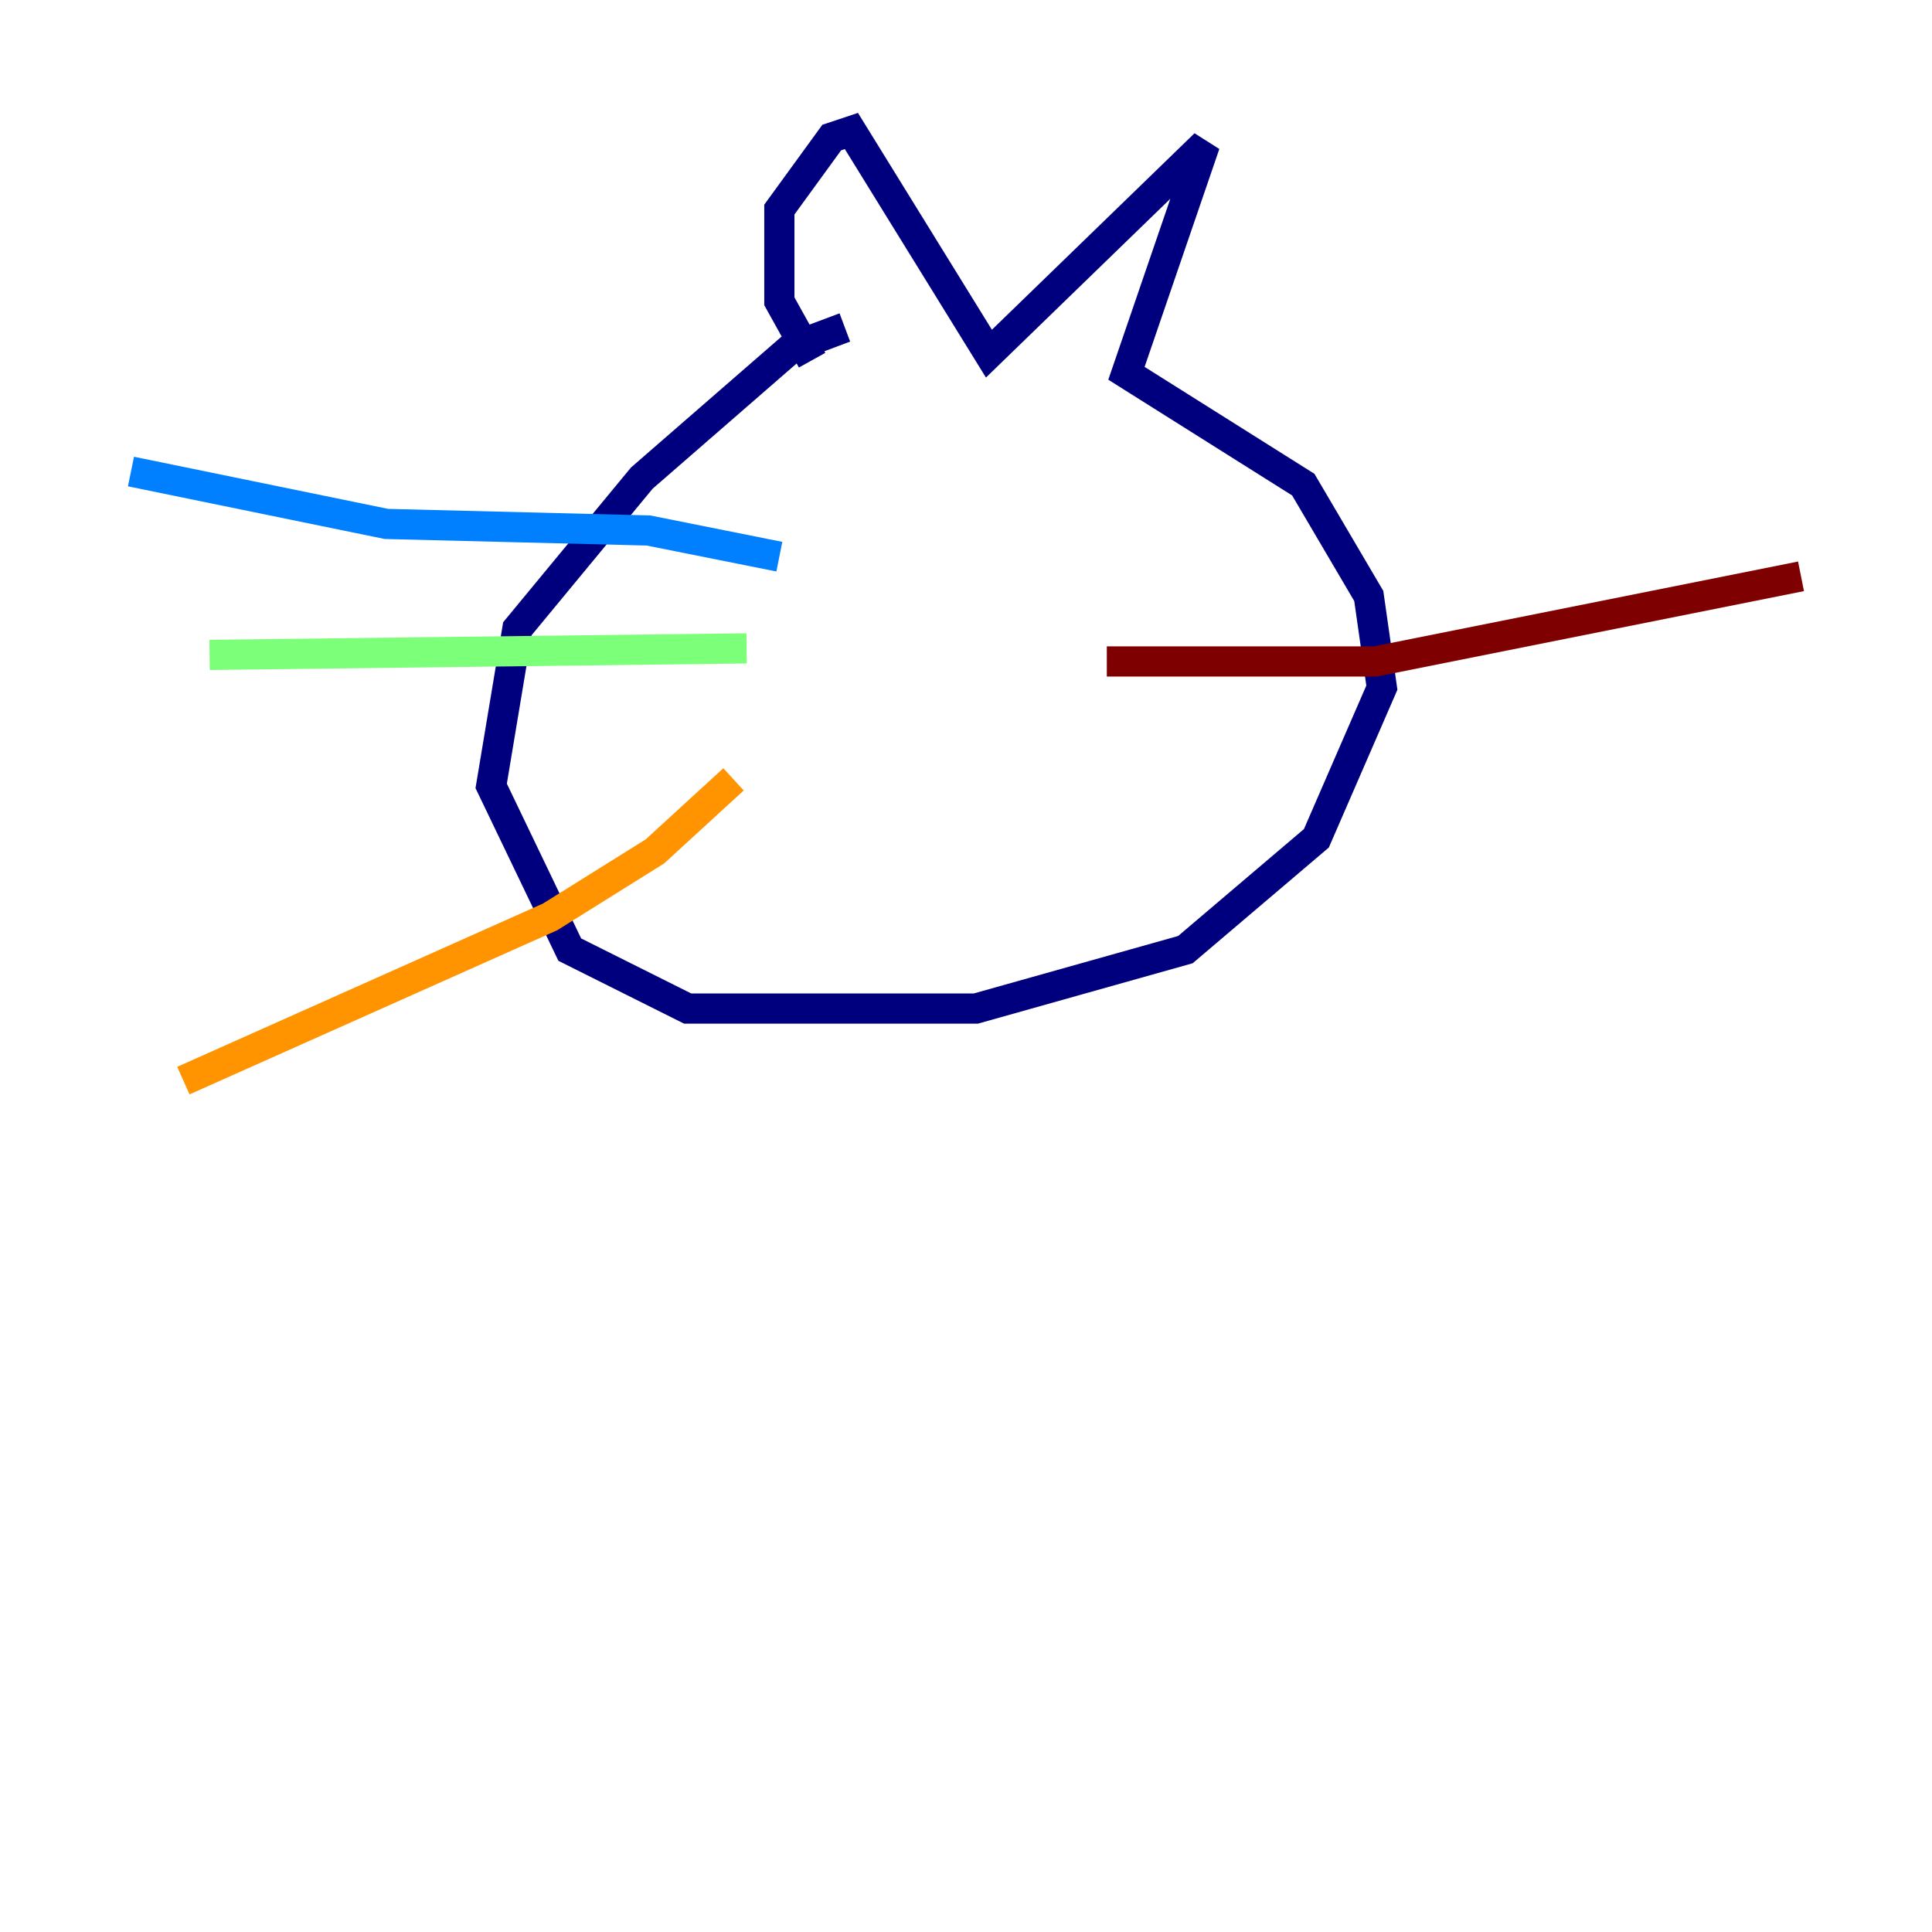 <?xml version="1.0" encoding="utf-8" ?>
<svg baseProfile="tiny" height="128" version="1.2" viewBox="0,0,128,128" width="128" xmlns="http://www.w3.org/2000/svg" xmlns:ev="http://www.w3.org/2001/xml-events" xmlns:xlink="http://www.w3.org/1999/xlink"><defs /><polyline fill="none" points="55.973,21.695 52.502,22.997 42.522,31.675 34.278,41.654 32.542,52.068 37.749,62.915 45.559,66.82 64.651,66.82 78.536,62.915 87.214,55.539 91.552,45.559 90.685,39.485 86.346,32.108 74.63,24.732 79.837,9.546 65.519,23.43 56.407,8.678 55.105,9.112 51.634,13.885 51.634,19.959 53.803,23.864" stroke="#00007f" stroke-width="2" /><polyline fill="none" points="51.634,36.881 42.956,35.146 25.6,34.712 8.678,31.241" stroke="#0080ff" stroke-width="2" /><polyline fill="none" points="49.464,42.956 13.885,43.39" stroke="#7cff79" stroke-width="2" /><polyline fill="none" points="48.597,51.634 43.39,56.407 36.447,60.746 12.149,71.593" stroke="#ff9400" stroke-width="2" /><polyline fill="none" points="73.329,43.824 91.119,43.824 119.322,38.183" stroke="#7f0000" stroke-width="2" /></svg>